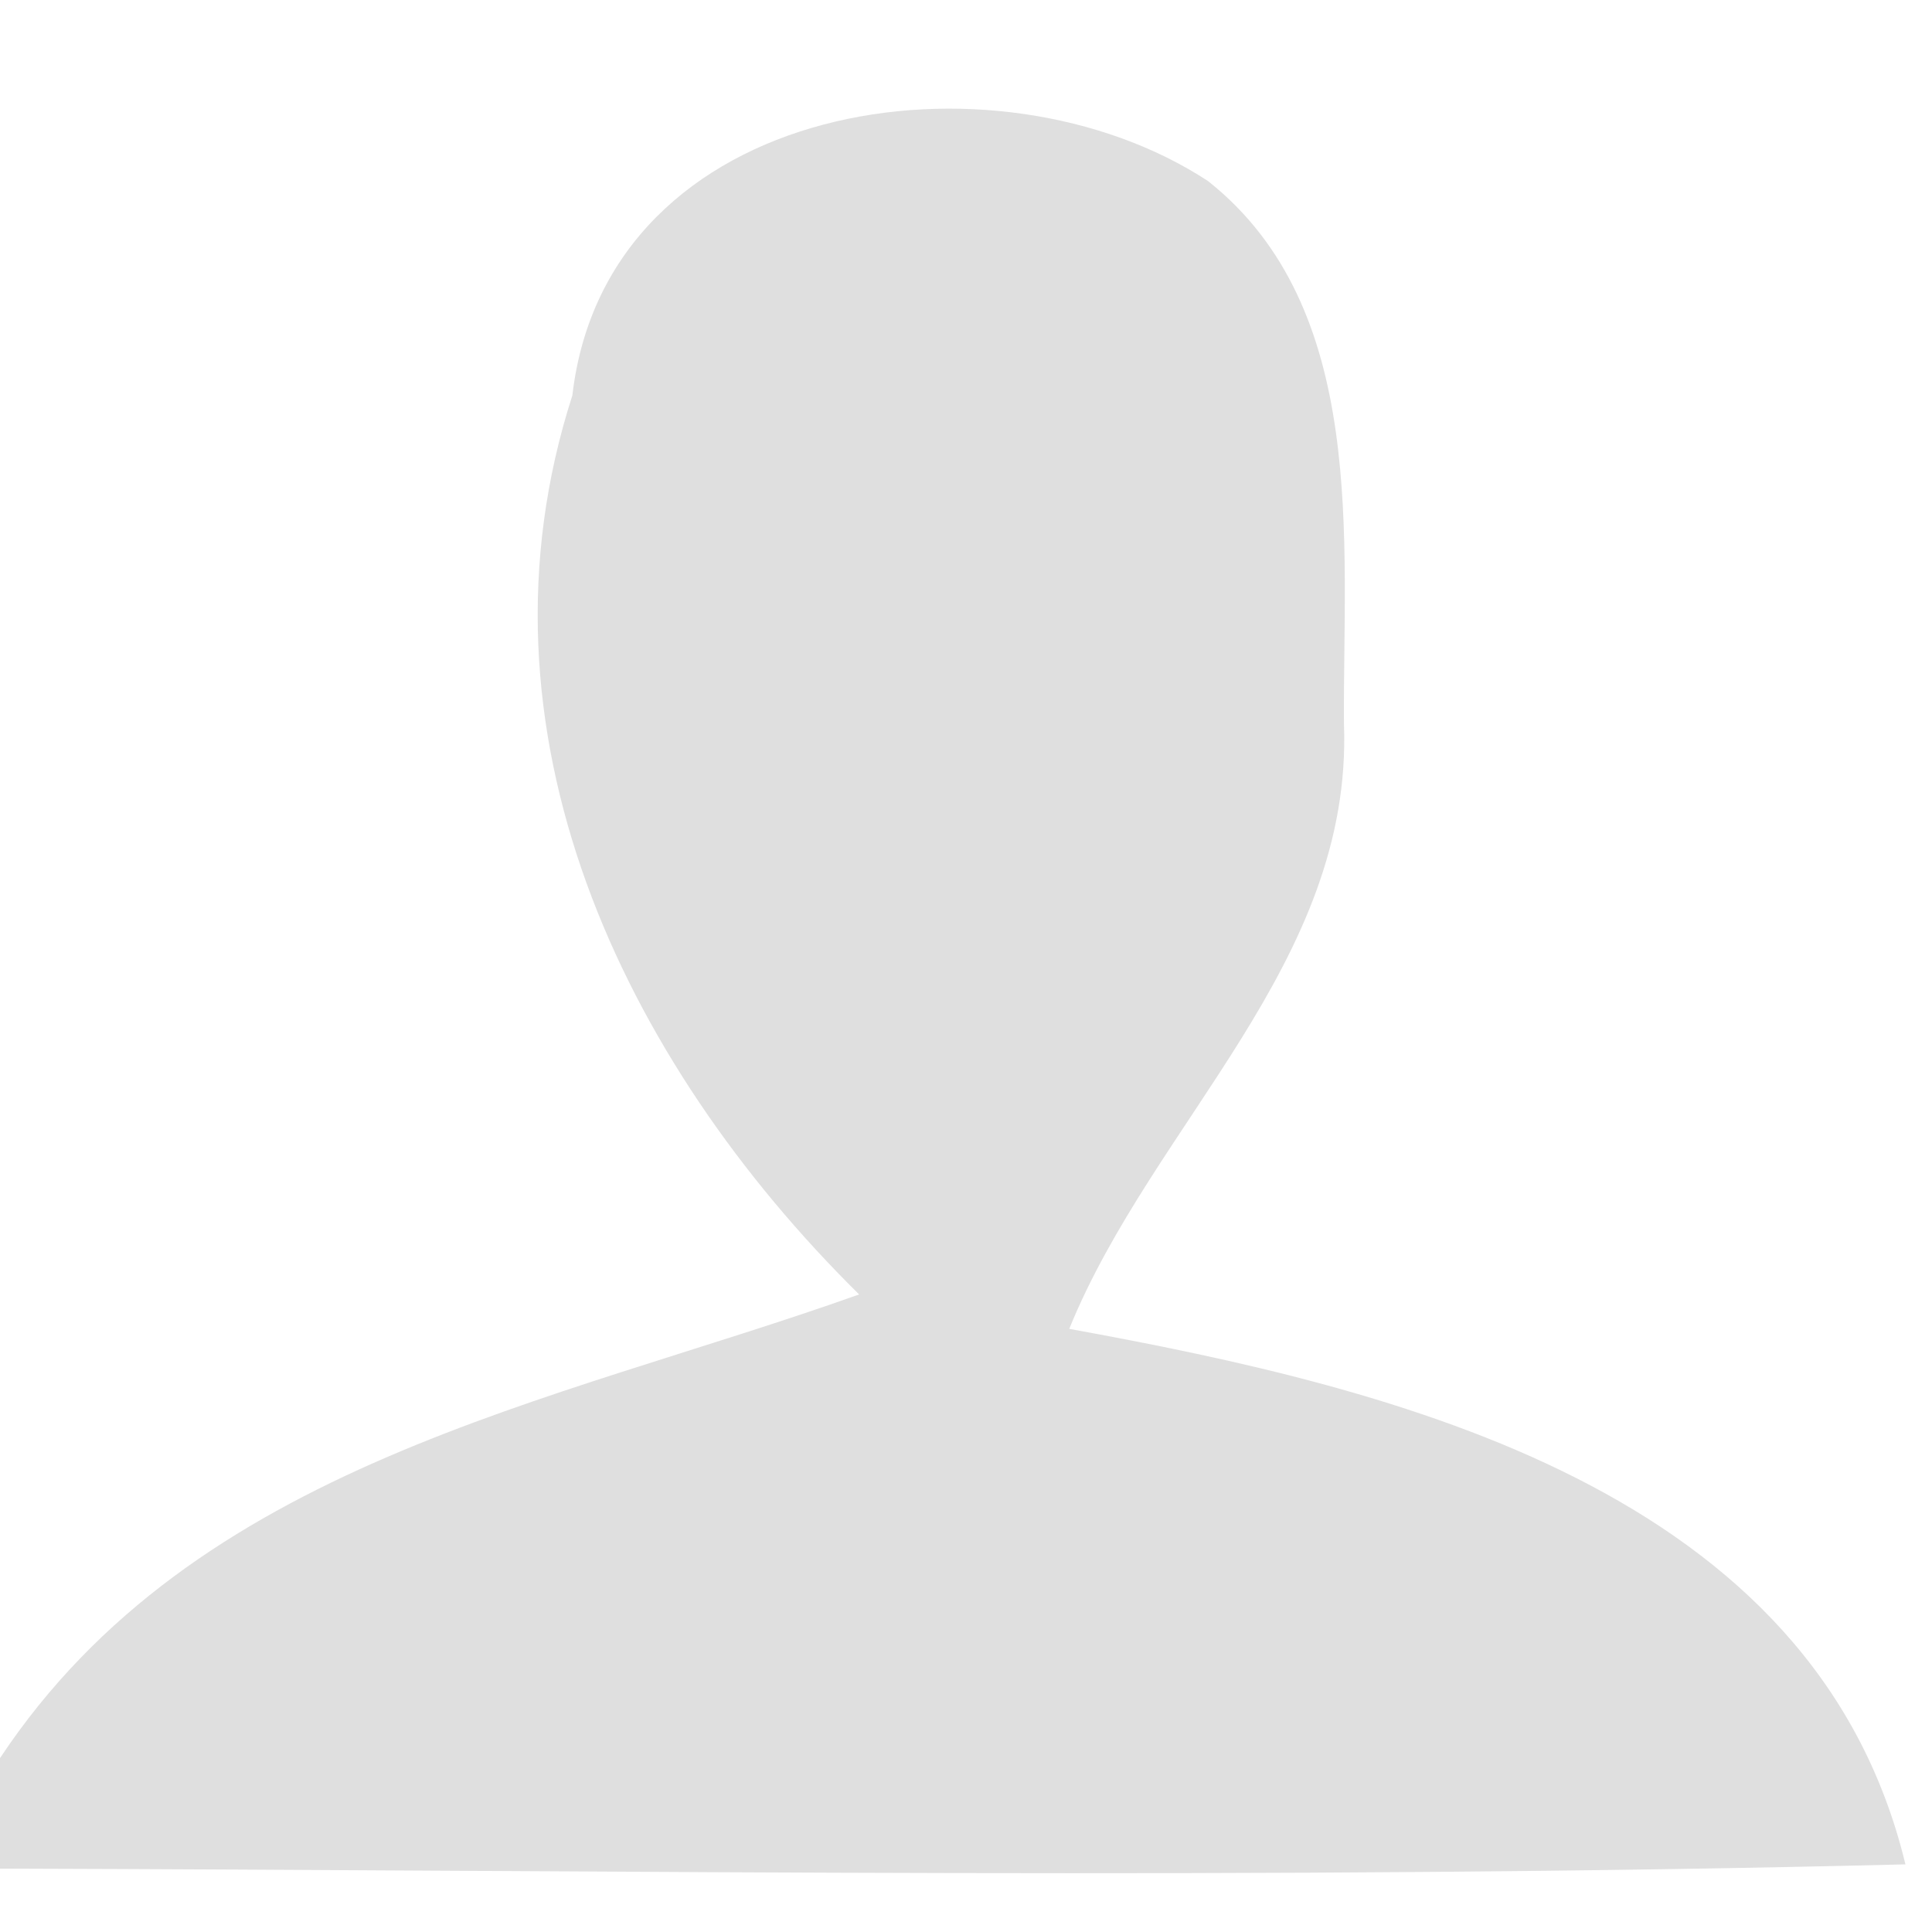 <?xml version="1.0" encoding="utf-8"?>
<!-- Generator: Adobe Illustrator 17.0.0, SVG Export Plug-In . SVG Version: 6.00 Build 0)  -->
<!DOCTYPE svg PUBLIC "-//W3C//DTD SVG 1.1//EN" "http://www.w3.org/Graphics/SVG/1.1/DTD/svg11.dtd">
<svg version="1.1" id="Layer_1" xmlns="http://www.w3.org/2000/svg" xmlns:xlink="http://www.w3.org/1999/xlink" x="0px" y="0px"
	 width="32px" height="32px" viewBox="0 0 32 32" enable-background="new 0 0 32 32" xml:space="preserve">
<path fill="#DFDFDF" d="M9.48,6.55C10.05,1.63,16.49,0.69,20.01,3c2.66,2.11,2.23,5.96,2.25,8.99c0.15,3.95-3.16,6.6-4.55,10.02
	c5.44,0.99,12.35,2.65,13.85,8.87C21.04,31.14,10.52,30.98,0,30.95v-1.83c3.24-4.88,9.12-5.86,14.23-7.68
	C10.31,17.57,7.69,12.1,9.48,6.55z"/>
</svg>

